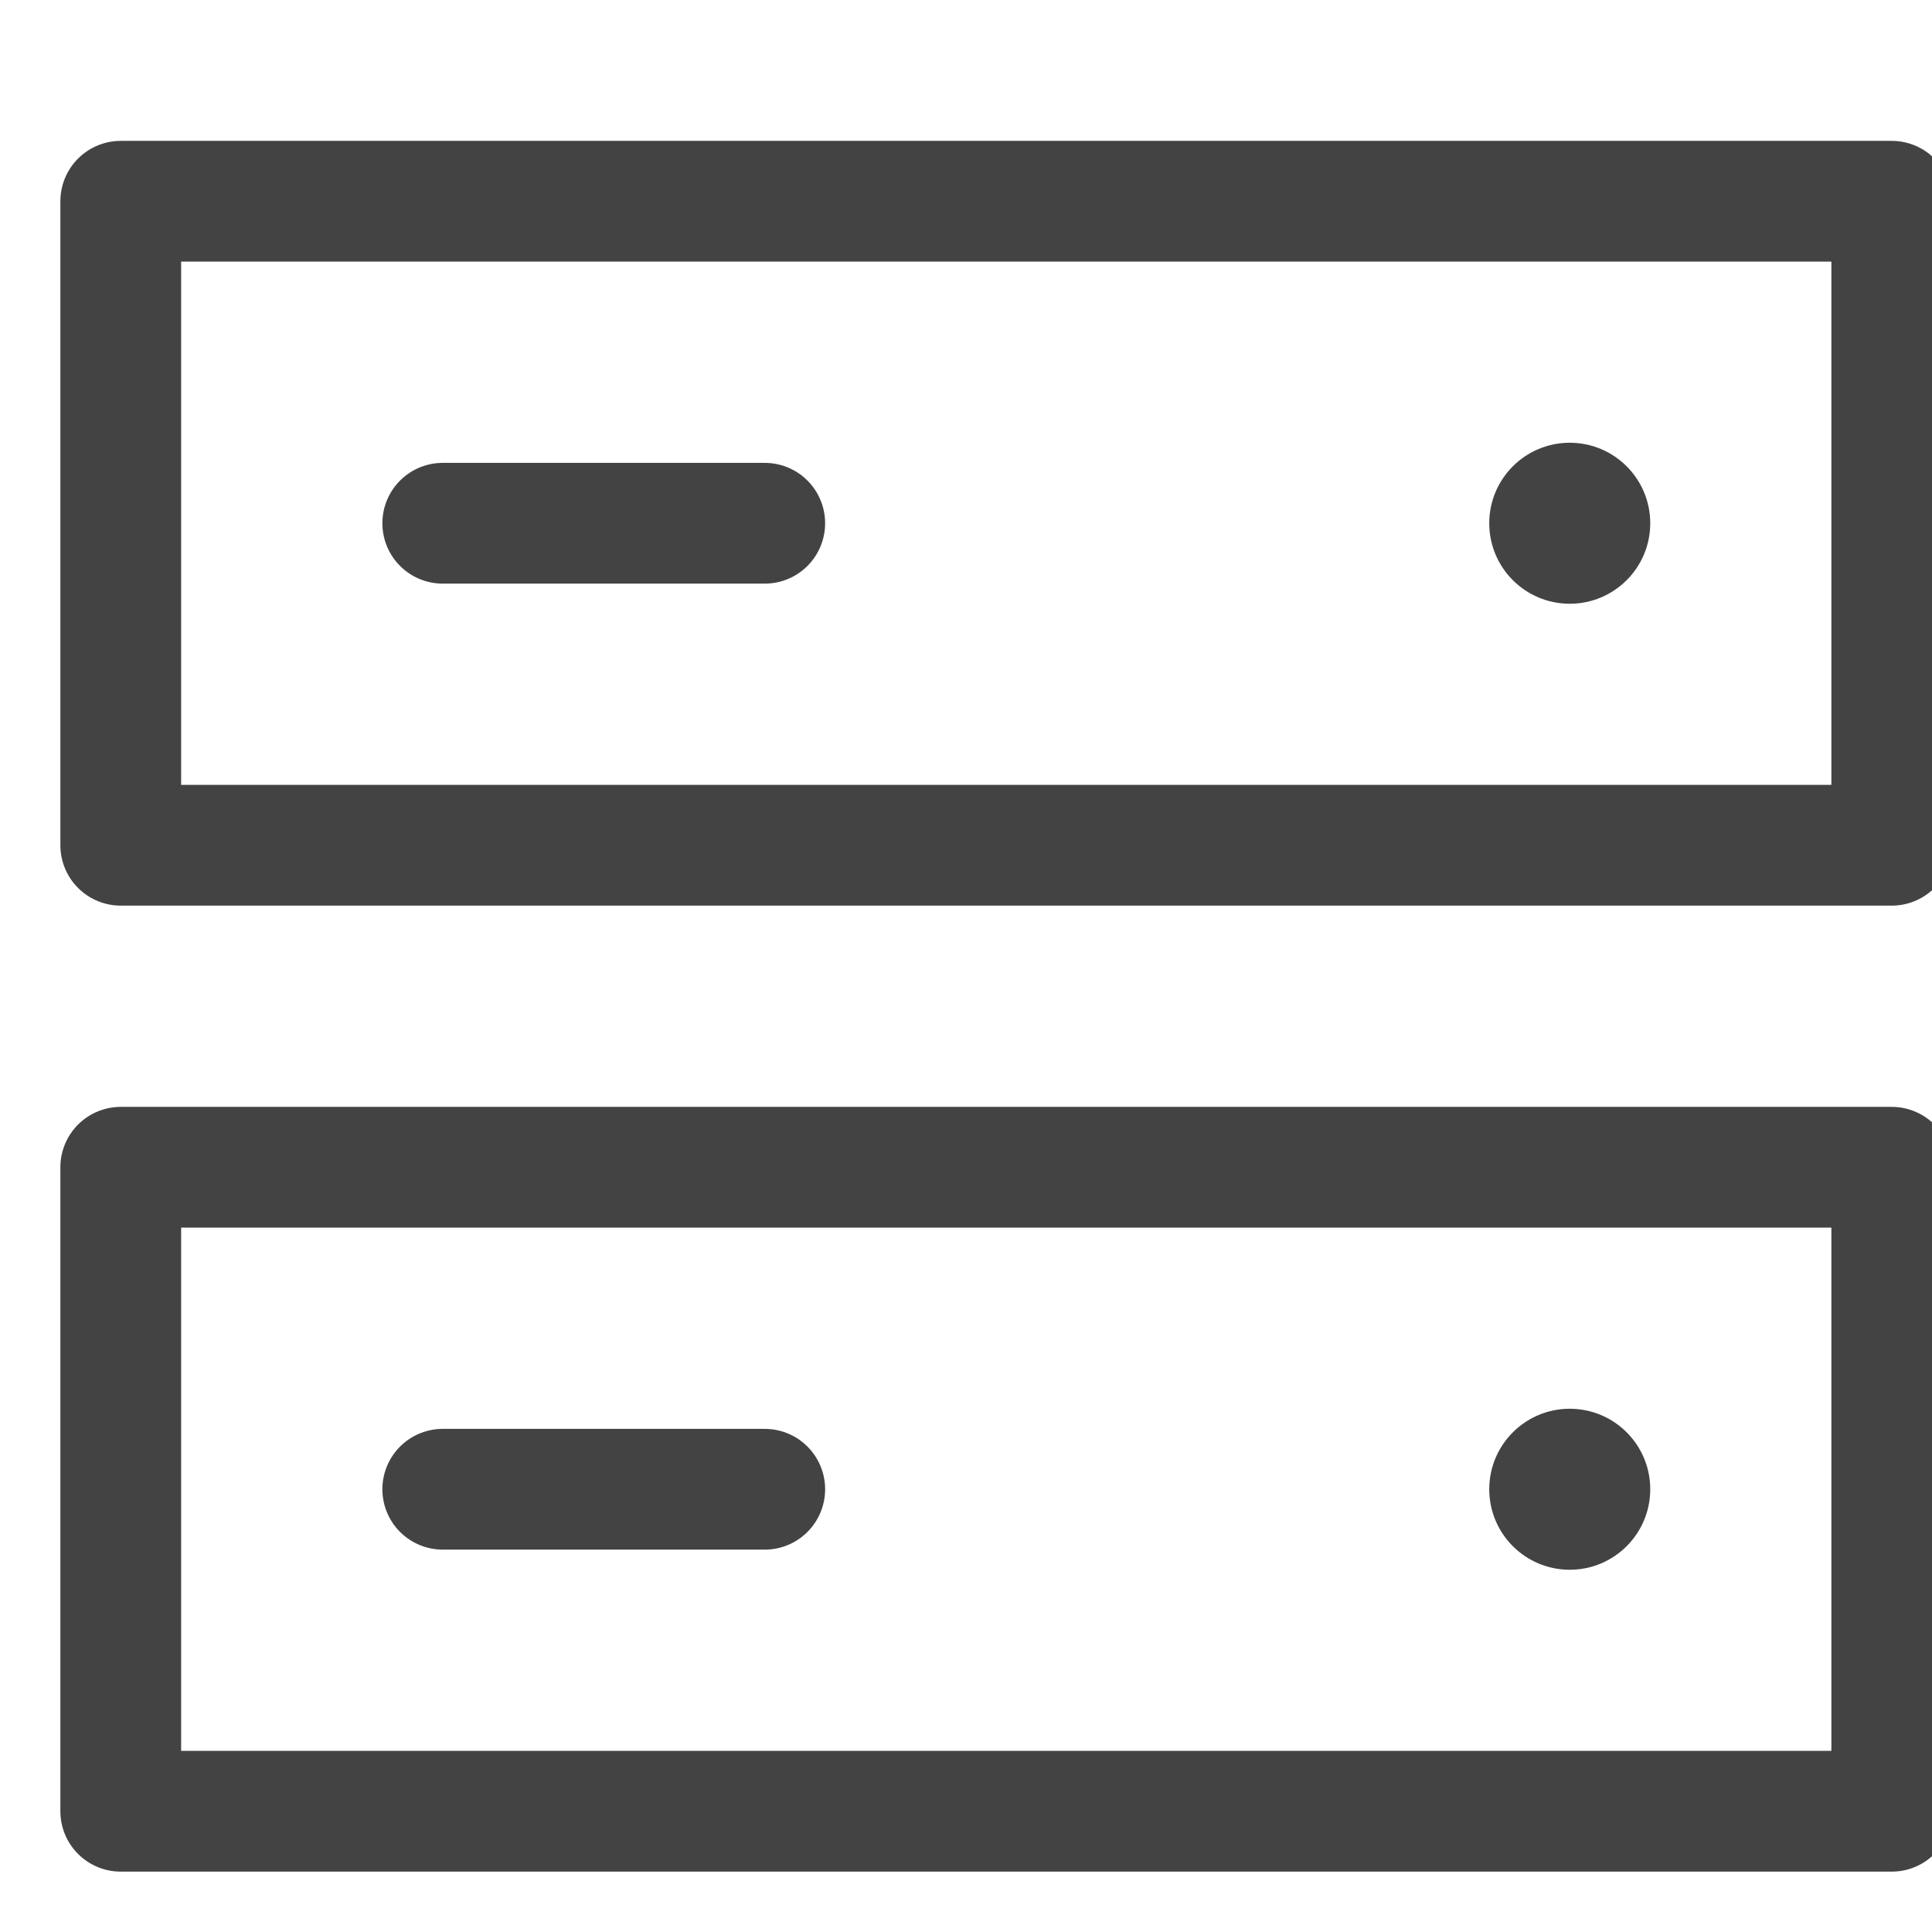 <svg xmlns="http://www.w3.org/2000/svg" viewBox="0 0 24 24" width="24" height="24"><title>server rack</title><g class="nc-icon-wrapper" stroke-linecap="round" stroke-linejoin="round" stroke-width="1.5" transform="translate(0.5 0.5)" fill="#434343" stroke="#434343"><rect x="1" y="2" width="22" height="8" fill="none" stroke="#434343" stroke-miterlimit="10"/> <rect x="1" y="14" width="22" height="8" fill="none" stroke="#434343" stroke-miterlimit="10"/> <line x1="9" y1="6" x2="5" y2="6" fill="none" stroke-miterlimit="10" data-color="color-2"/> <line x1="9" y1="18" x2="5" y2="18" fill="none" stroke-miterlimit="10" data-color="color-2"/> <circle cx="19" cy="6" r="1" data-cap="butt" data-color="color-2" data-stroke="none" stroke="none"/> <circle cx="19" cy="18" r="1" data-cap="butt" data-color="color-2" data-stroke="none" stroke="none"/></g></svg>